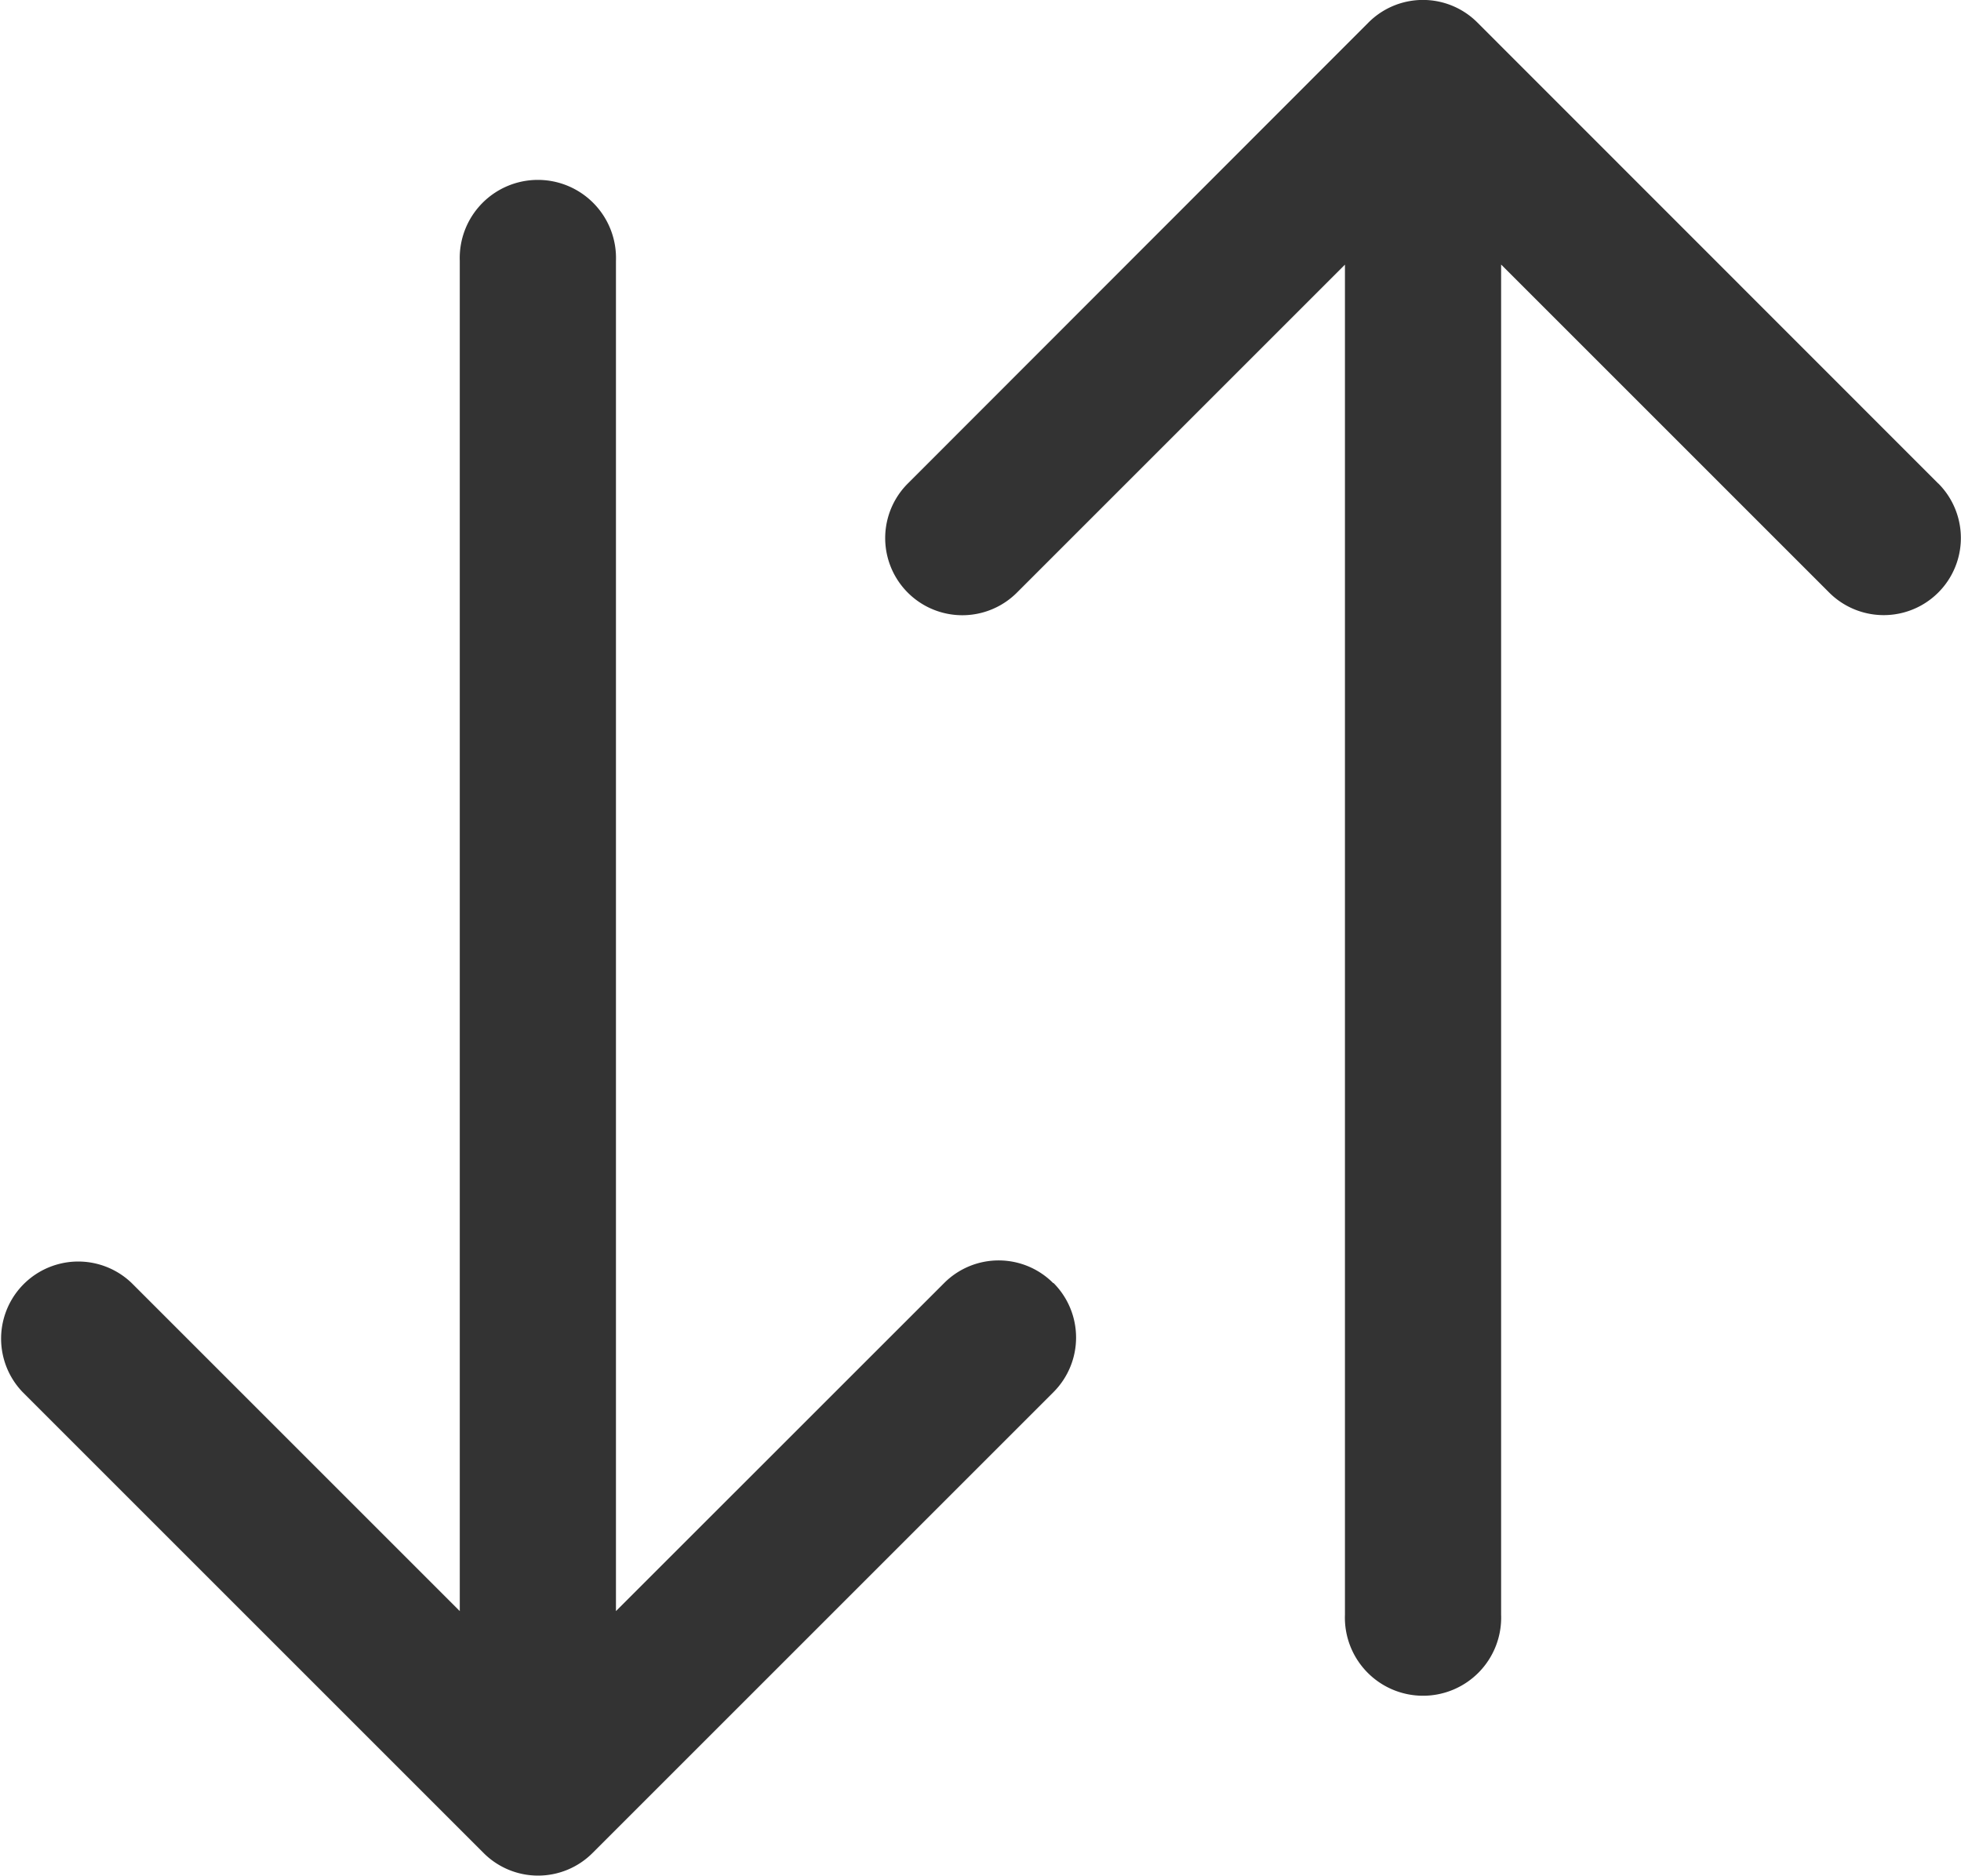 <svg xmlns="http://www.w3.org/2000/svg" width="19.5" height="18.654" viewBox="0 0 19.5 18.654"><defs><style>.a{fill:#333;}</style></defs><g transform="translate(-1737.183 -163)"><g transform="translate(1737.183 163)"><g transform="translate(0 0)"><g transform="translate(0 0)"><path class="a" d="M231.447,16.784,226.865,12.2a.765.765,0,0,0-1.085,0L221.2,16.784a.767.767,0,1,0,1.085,1.085l3.262-3.262V28.035a.777.777,0,1,0,1.553,0V14.606l3.262,3.262a.767.767,0,1,0,1.085-1.085Z" transform="translate(-212.173 -11.975)"/><path class="a" d="M22.448,70.644a.765.765,0,0,0-1.085,0L18.1,73.906V60.477a.777.777,0,1,0-1.553,0V73.906l-3.262-3.262A.767.767,0,0,0,12.2,71.728l4.583,4.583a.765.765,0,0,0,1.085,0l4.583-4.583a.768.768,0,0,0,0-1.085Z" transform="translate(-11.975 -57.883)"/></g></g></g></g></svg>